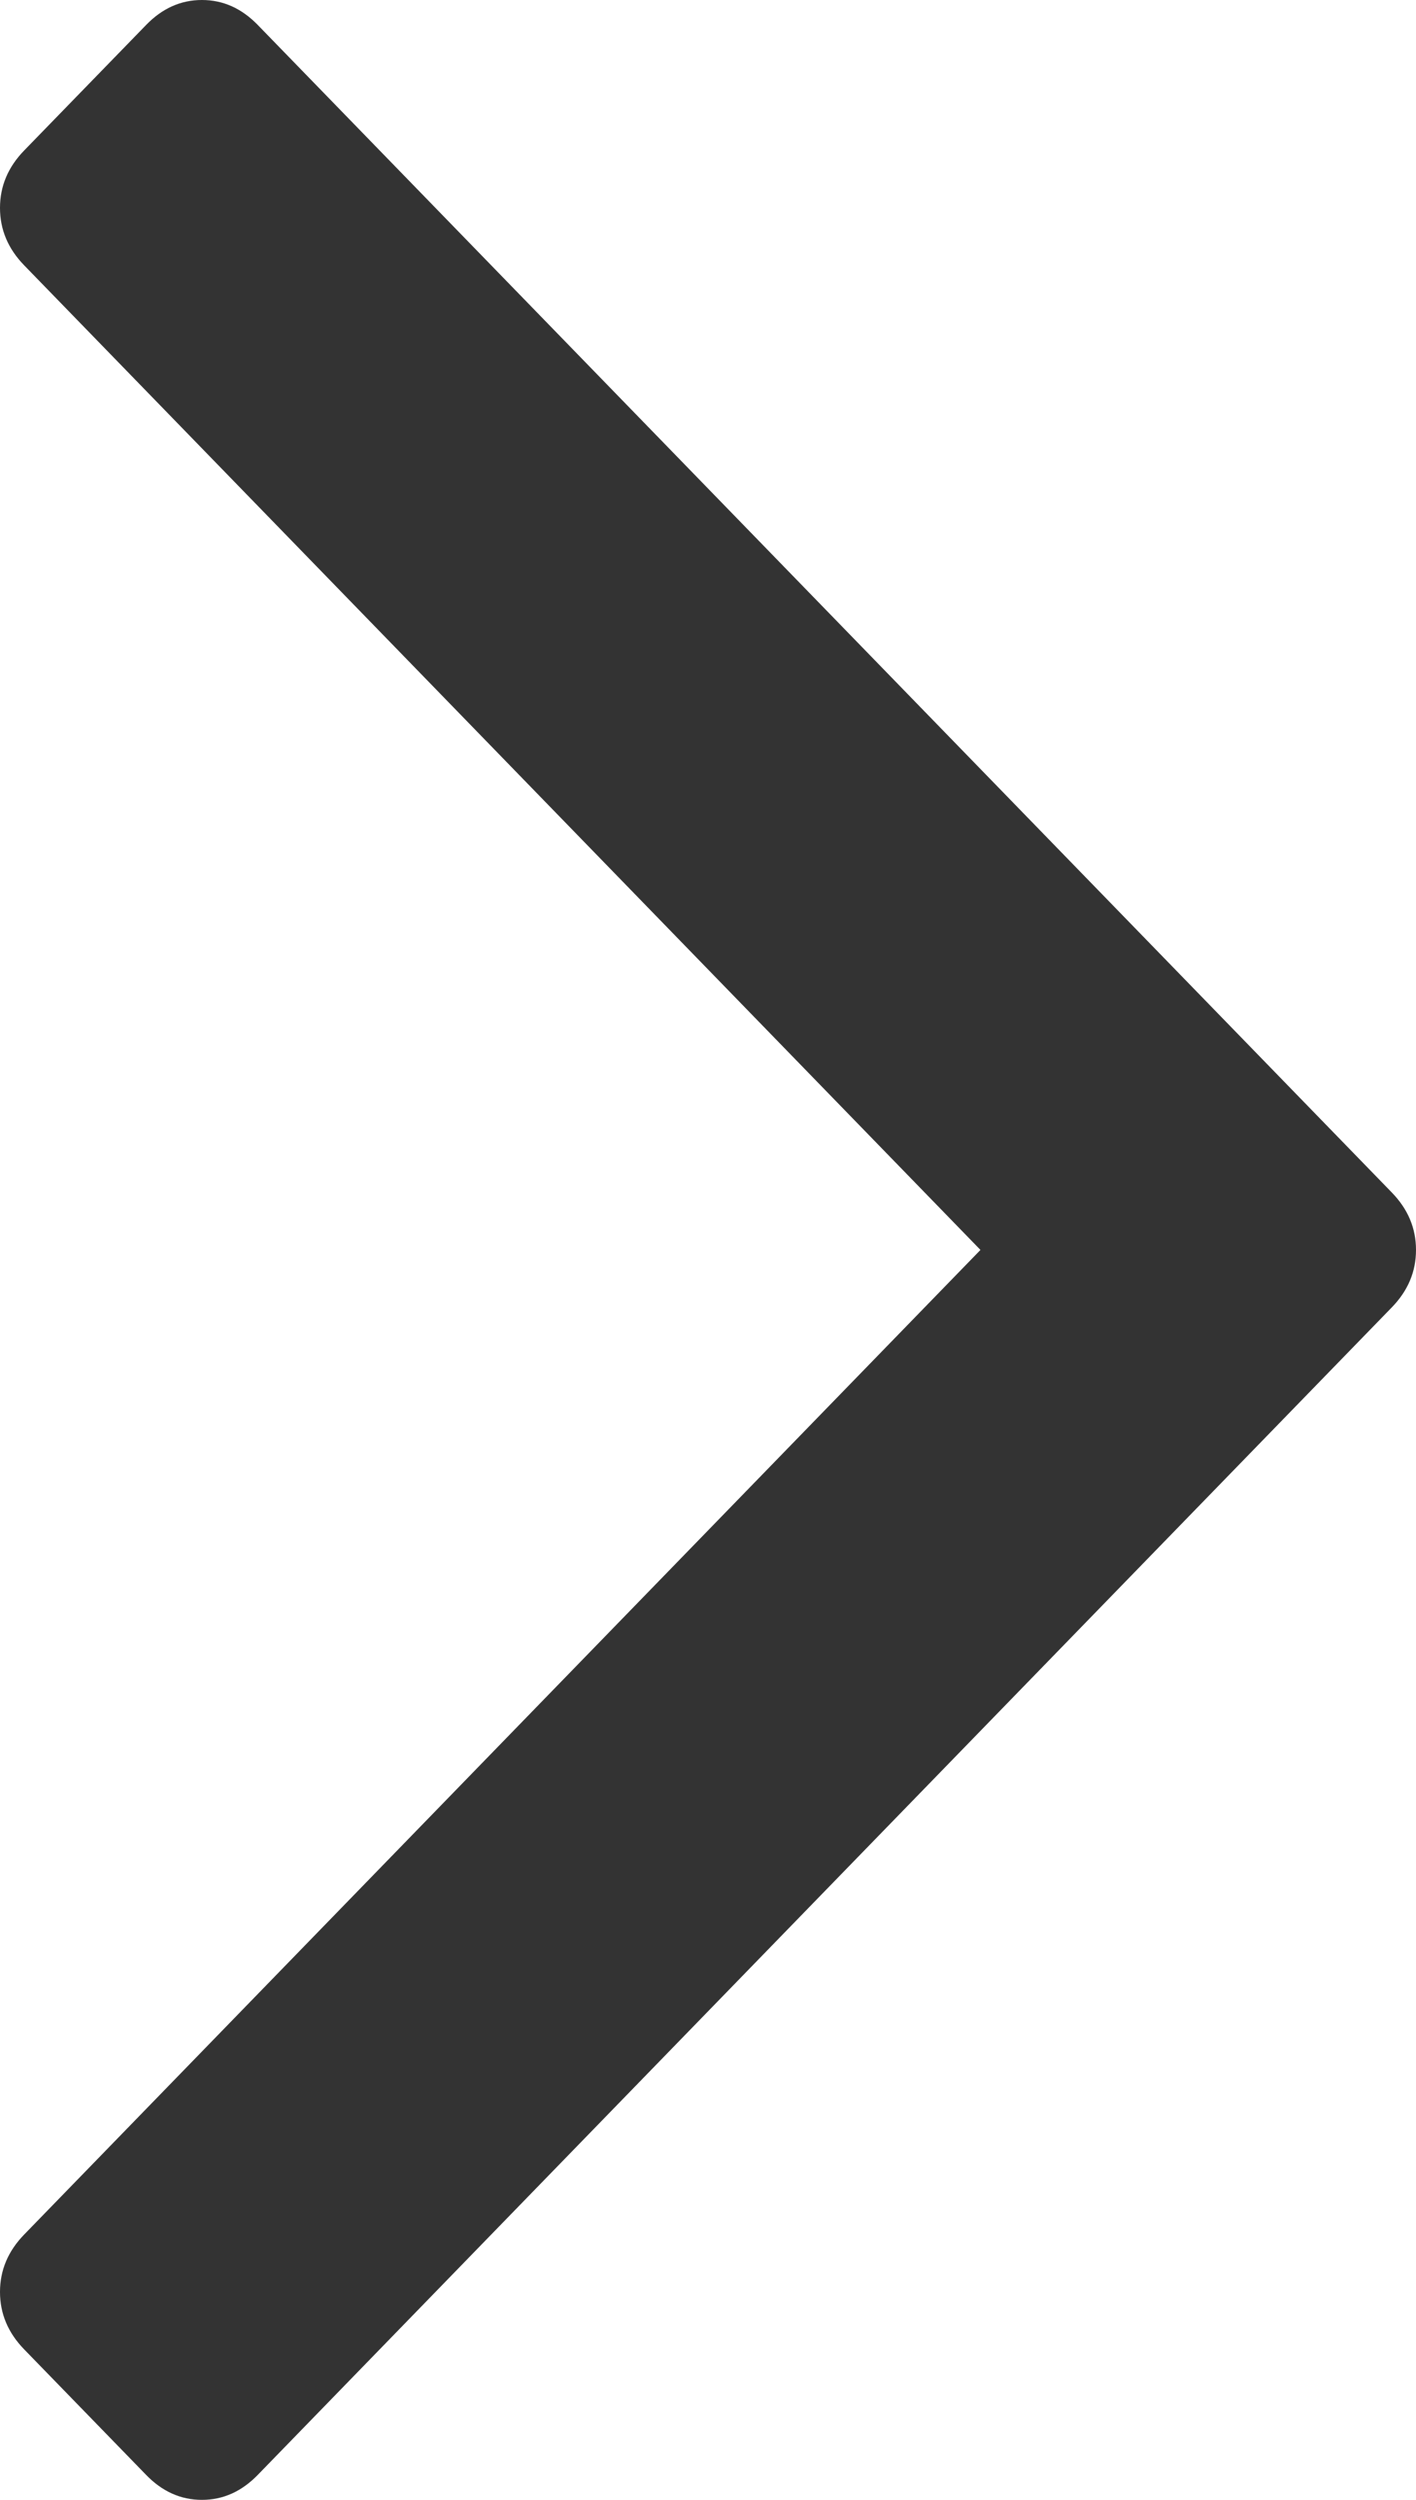﻿<?xml version="1.0" encoding="utf-8"?>
<svg version="1.1" xmlns:xlink="http://www.w3.org/1999/xlink" width="17px" height="30px" xmlns="http://www.w3.org/2000/svg">
  <g transform="matrix(1 0 0 1 -751 -315 )">
    <path d="M 16.708 14.309  C 16.903 14.509  17 14.739  17 15  C 17 15.261  16.903 15.491  16.708 15.691  L 3.096 29.699  C 2.901 29.9  2.678 30  2.424 30  C 2.171 30  1.947 29.9  1.753 29.699  L 0.292 28.196  C 0.097 27.996  0 27.766  0 27.505  C 0 27.244  0.097 27.014  0.292 26.814  L 11.771 15  L 0.292 3.186  C 0.097 2.986  0 2.756  0 2.495  C 0 2.234  0.097 2.004  0.292 1.804  L 1.753 0.301  C 1.947 0.1  2.171 0  2.424 0  C 2.678 0  2.901 0.1  3.096 0.301  L 16.708 14.309  Z " fill-rule="nonzero" fill="#333333" stroke="none" transform="matrix(1 0 0 1 751 315 )" />
  </g>
</svg>